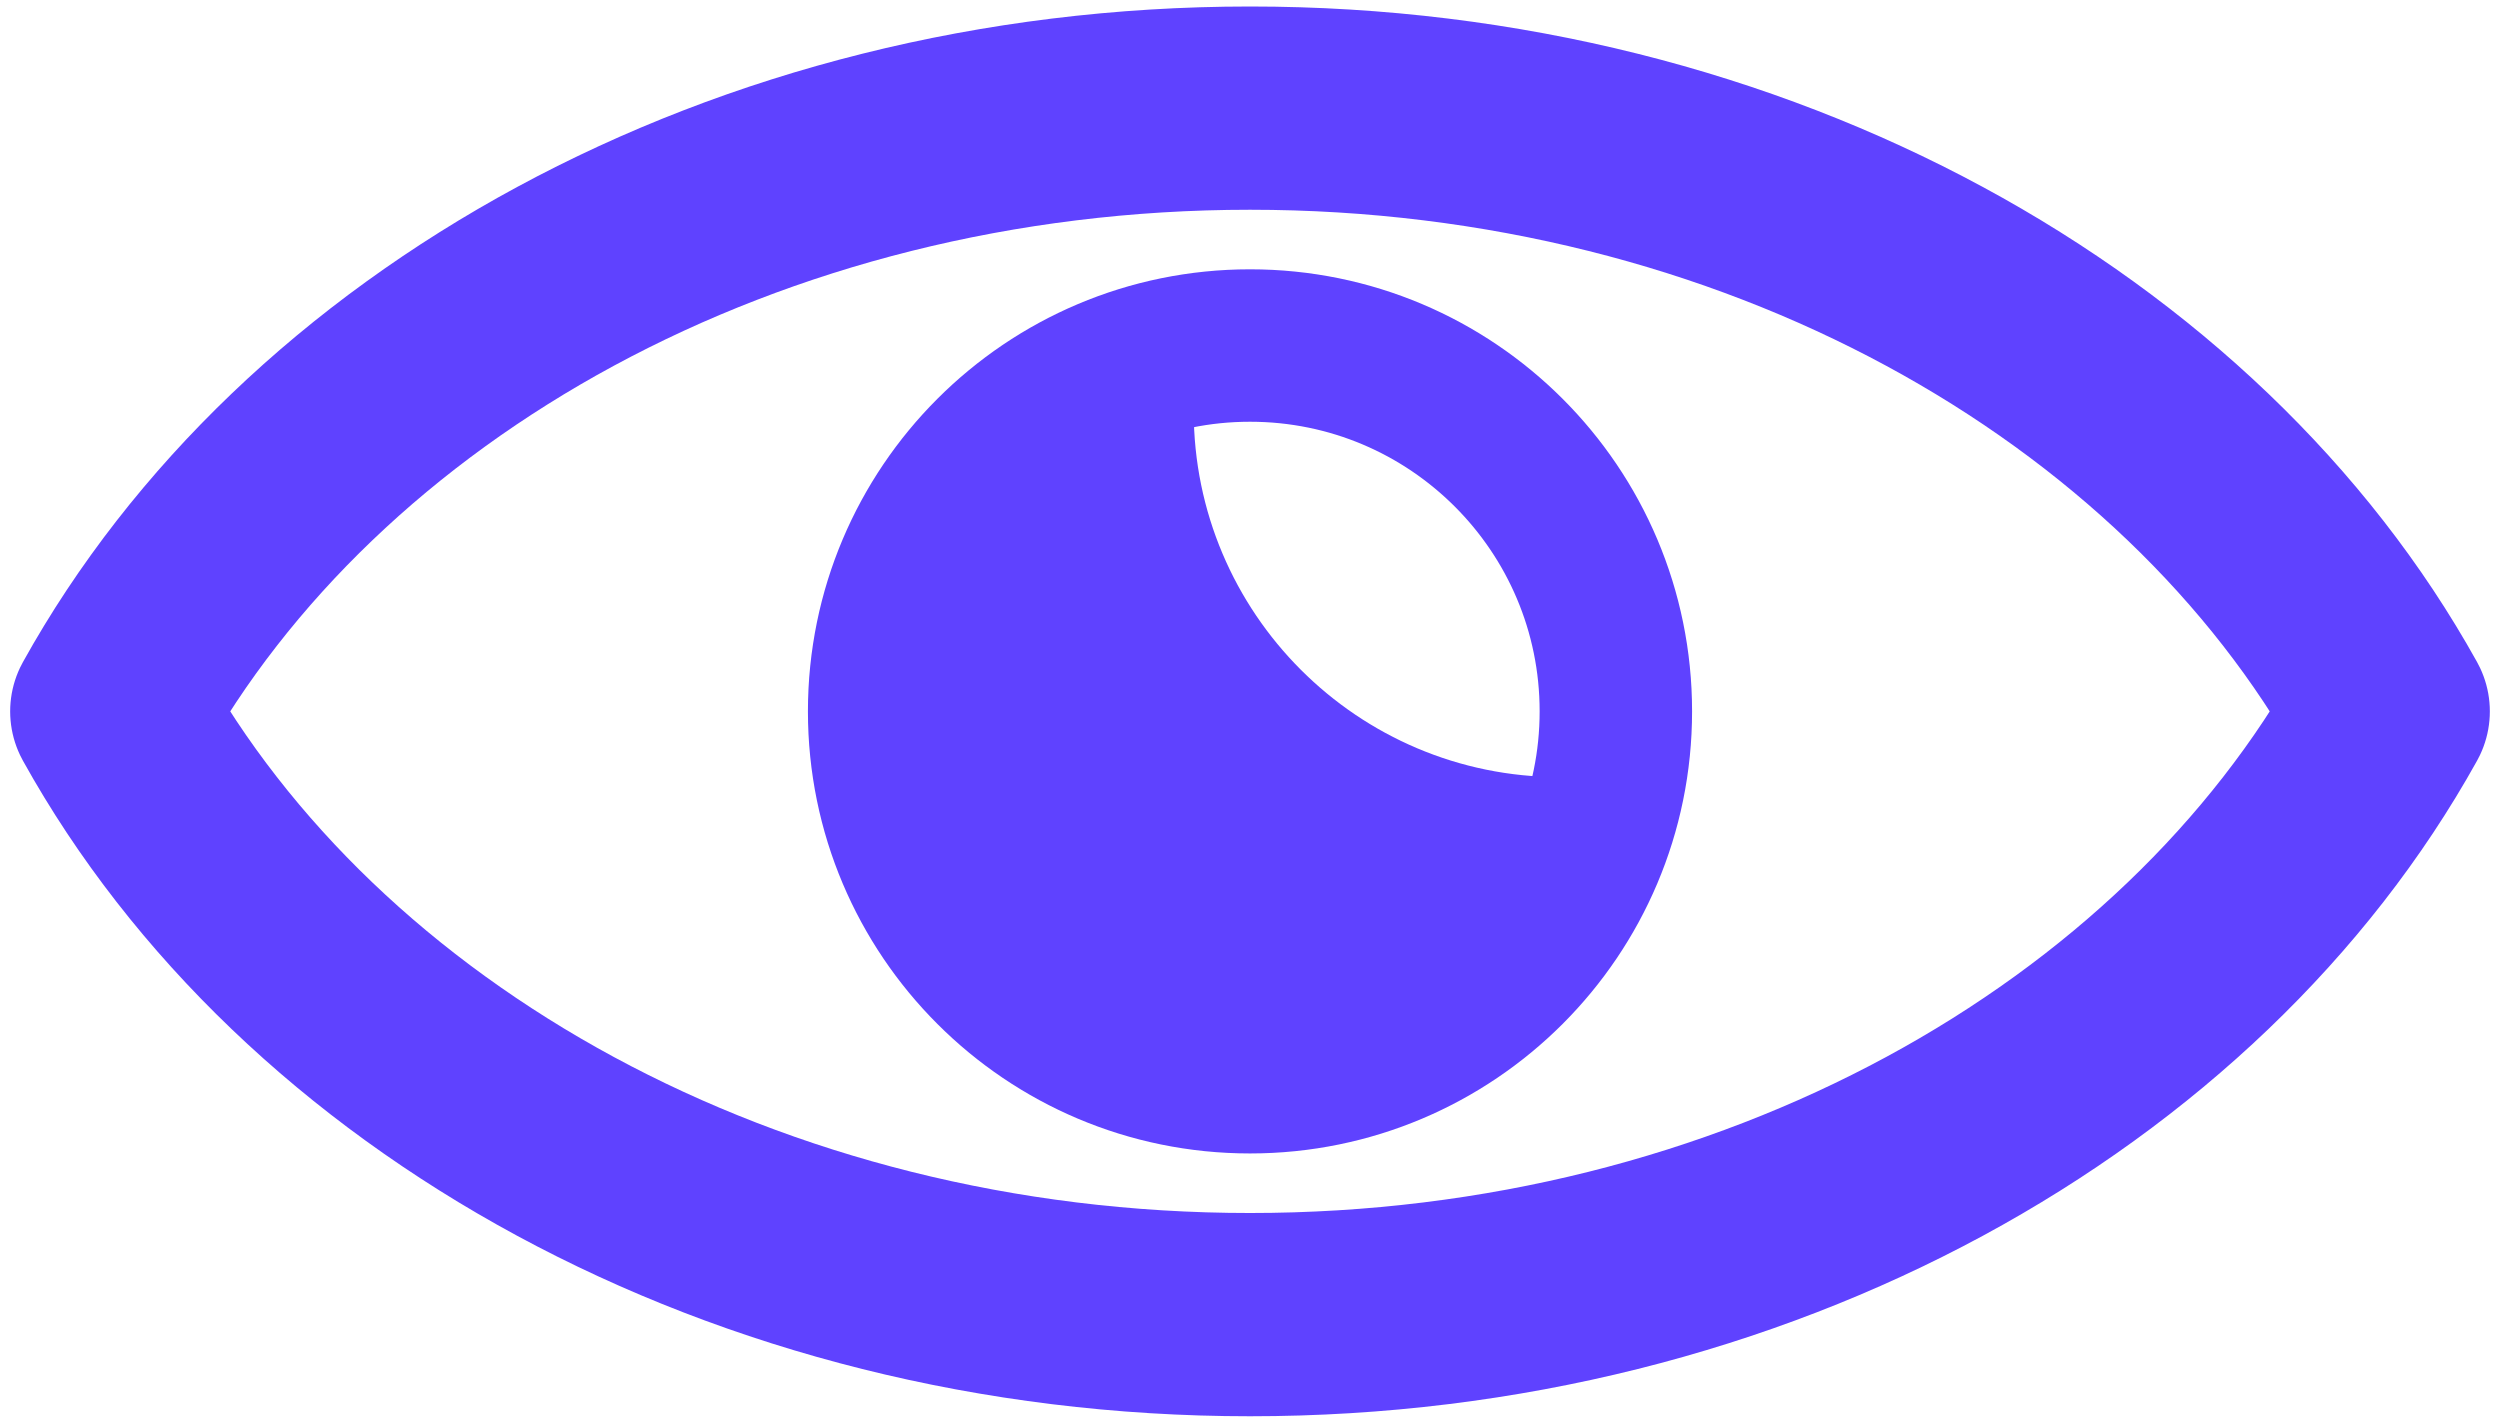 <?xml version="1.0" standalone="no"?><!-- Generator: Gravit.io --><svg xmlns="http://www.w3.org/2000/svg" xmlns:xlink="http://www.w3.org/1999/xlink" style="isolation:isolate" viewBox="53 106 246 140" width="246" height="140"><defs><clipPath id="_clipPath_huneUZYvylH7AZRjB1x9fNNfHputoF8l"><rect width="5000" height="5000"/></clipPath></defs><g clip-path="url(#_clipPath_huneUZYvylH7AZRjB1x9fNNfHputoF8l)"><path d=" M 288 176 C 268.558 211.013 225.698 235.36 176 235.36 C 126.302 235.36 83.442 211.013 64 176 C 83.442 140.987 126.302 116.64 176 116.64 C 225.698 116.64 268.558 140.987 288 176 Z " fill="none" vector-effect="non-scaling-stroke" stroke-width="20" stroke="rgb(95,66,255)" stroke-linejoin="round" stroke-linecap="square" stroke-miterlimit="3"/><g><path d=" M 170.981 140.352 C 153.483 142.794 140 157.835 140 176 C 140 195.869 156.131 212 176 212 C 193.787 212 208.578 199.073 211.481 182.109 C 209.841 182.343 208.165 182.462 206.462 182.462 C 186.593 182.462 170.462 166.33 170.462 146.462 C 170.462 144.379 170.639 142.338 170.981 140.352 Z " fill-rule="evenodd" fill="rgb(95,66,255)"/><circle vector-effect="non-scaling-stroke" cx="176" cy="176" r="36" fill="none" stroke-width="15" stroke="rgb(95,66,255)" stroke-linejoin="miter" stroke-linecap="square" stroke-miterlimit="3"/></g><path d=" M 561 176 C 541.558 211.013 498.698 235.36 449 235.36 C 399.302 235.36 356.442 211.013 337 176 C 356.442 140.987 399.302 116.64 449 116.64 C 498.698 116.64 541.558 140.987 561 176 Z " fill="none" vector-effect="non-scaling-stroke" stroke-width="20" stroke="rgb(179,179,179)" stroke-linejoin="round" stroke-linecap="square" stroke-miterlimit="3"/><g><path d=" M 443.981 140.352 C 426.483 142.794 413 157.835 413 176 C 413 195.869 429.131 212 449 212 C 466.787 212 481.578 199.073 484.481 182.109 C 482.841 182.343 481.165 182.462 479.462 182.462 C 459.593 182.462 443.462 166.33 443.462 146.462 C 443.462 144.379 443.639 142.338 443.981 140.352 Z " fill-rule="evenodd" fill="rgb(179,179,179)"/><circle vector-effect="non-scaling-stroke" cx="449" cy="176" r="36" fill="none" stroke-width="15" stroke="rgb(179,179,179)" stroke-linejoin="miter" stroke-linecap="square" stroke-miterlimit="3"/></g></g></svg>